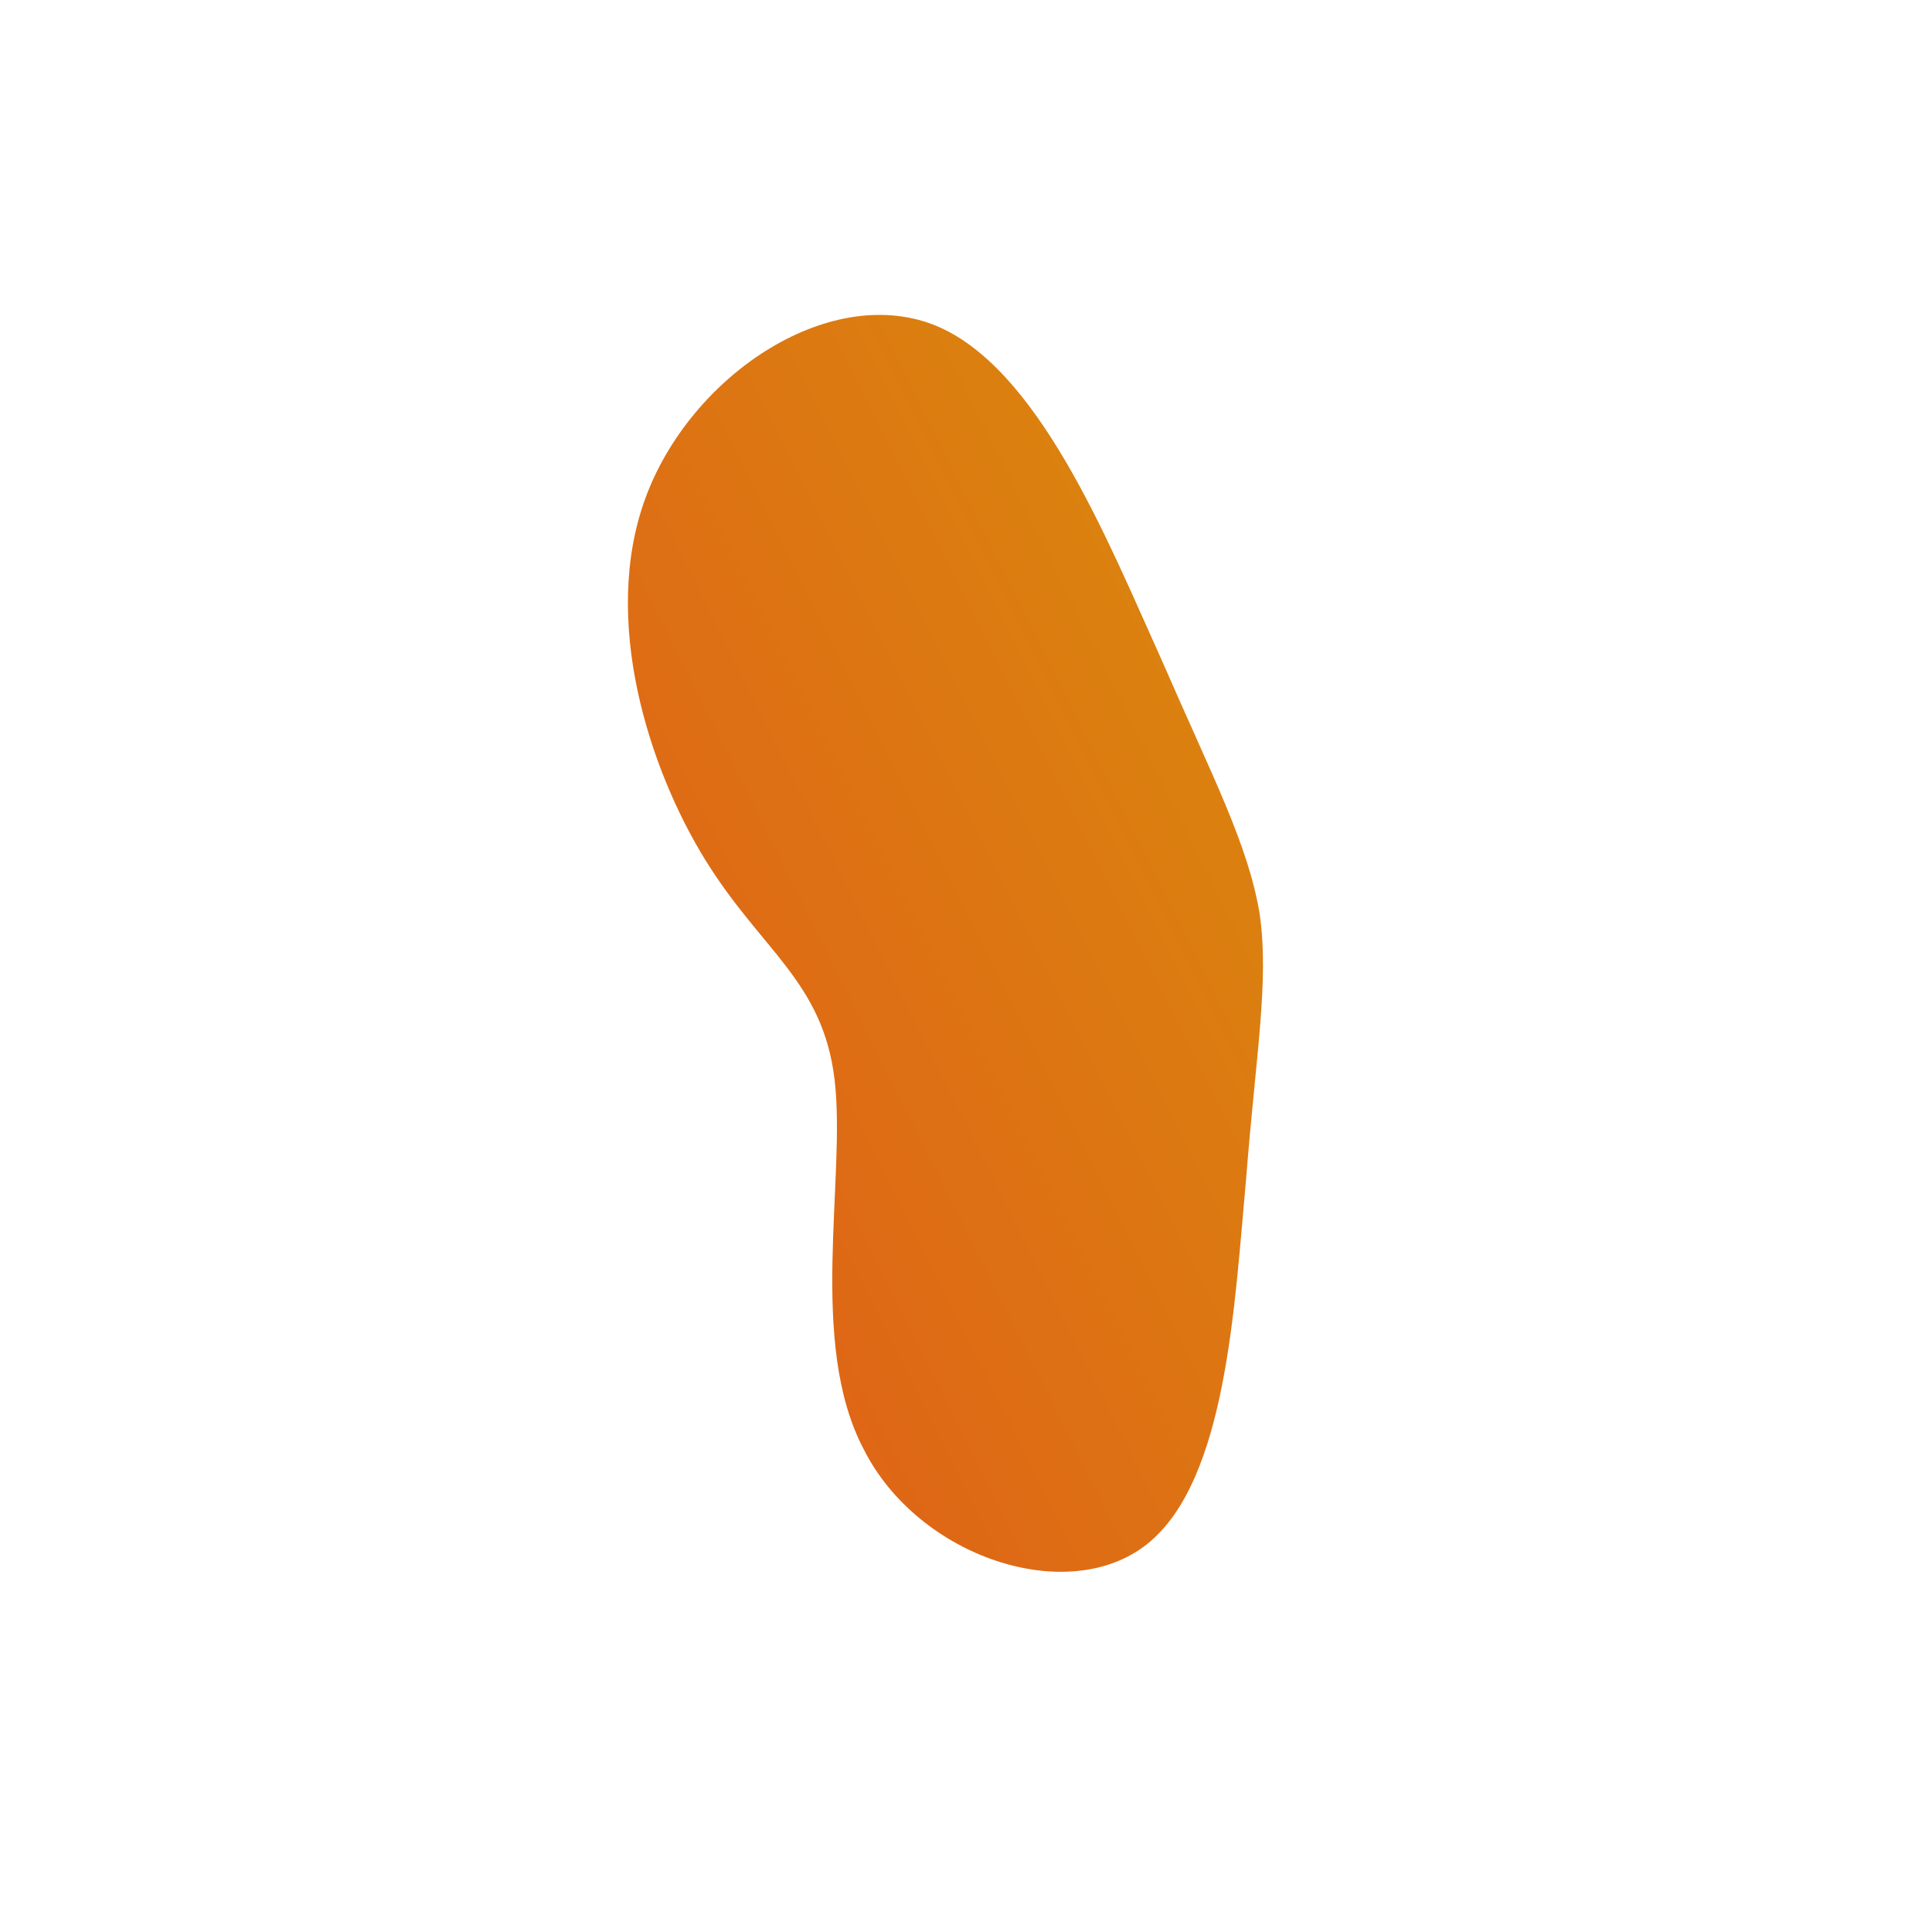 <!--?xml version="1.0" standalone="no"?-->
              <svg id="sw-js-blob-svg" viewBox="0 0 100 100" xmlns="http://www.w3.org/2000/svg" version="1.1">
                    <defs> 
                        <linearGradient id="sw-gradient" x1="0" x2="1" y1="1" y2="0">
                            <stop id="stop1" stop-color="rgba(224.335, 89.313, 25.41, 1)" offset="0%"></stop>
                            <stop id="stop2" stop-color="rgba(217.504, 140.108, 12.356, 1)" offset="100%"></stop>
                        </linearGradient>
                    </defs>
                <path fill="url(#sw-gradient)" d="M10.1,-15.9C12.8,-9.7,14.6,-6.3,15.2,-2.7C15.7,0.8,15,4.6,14.5,11C13.9,17.5,13.5,26.6,9.4,29.9C5.3,33.2,-2.5,30.6,-5.3,25C-8.2,19.5,-6.2,11,-6.8,5.9C-7.4,0.8,-10.6,-0.8,-13.5,-5.5C-16.4,-10.2,-18.9,-17.9,-16.6,-24.2C-14.3,-30.5,-7.2,-35.3,-1.7,-33.2C3.7,-31.1,7.3,-22.1,10.1,-15.9Z" width="100%" height="100%" transform="translate(50 50)" stroke-width="0" style="transition: 0.3s;"></path>
              </svg>